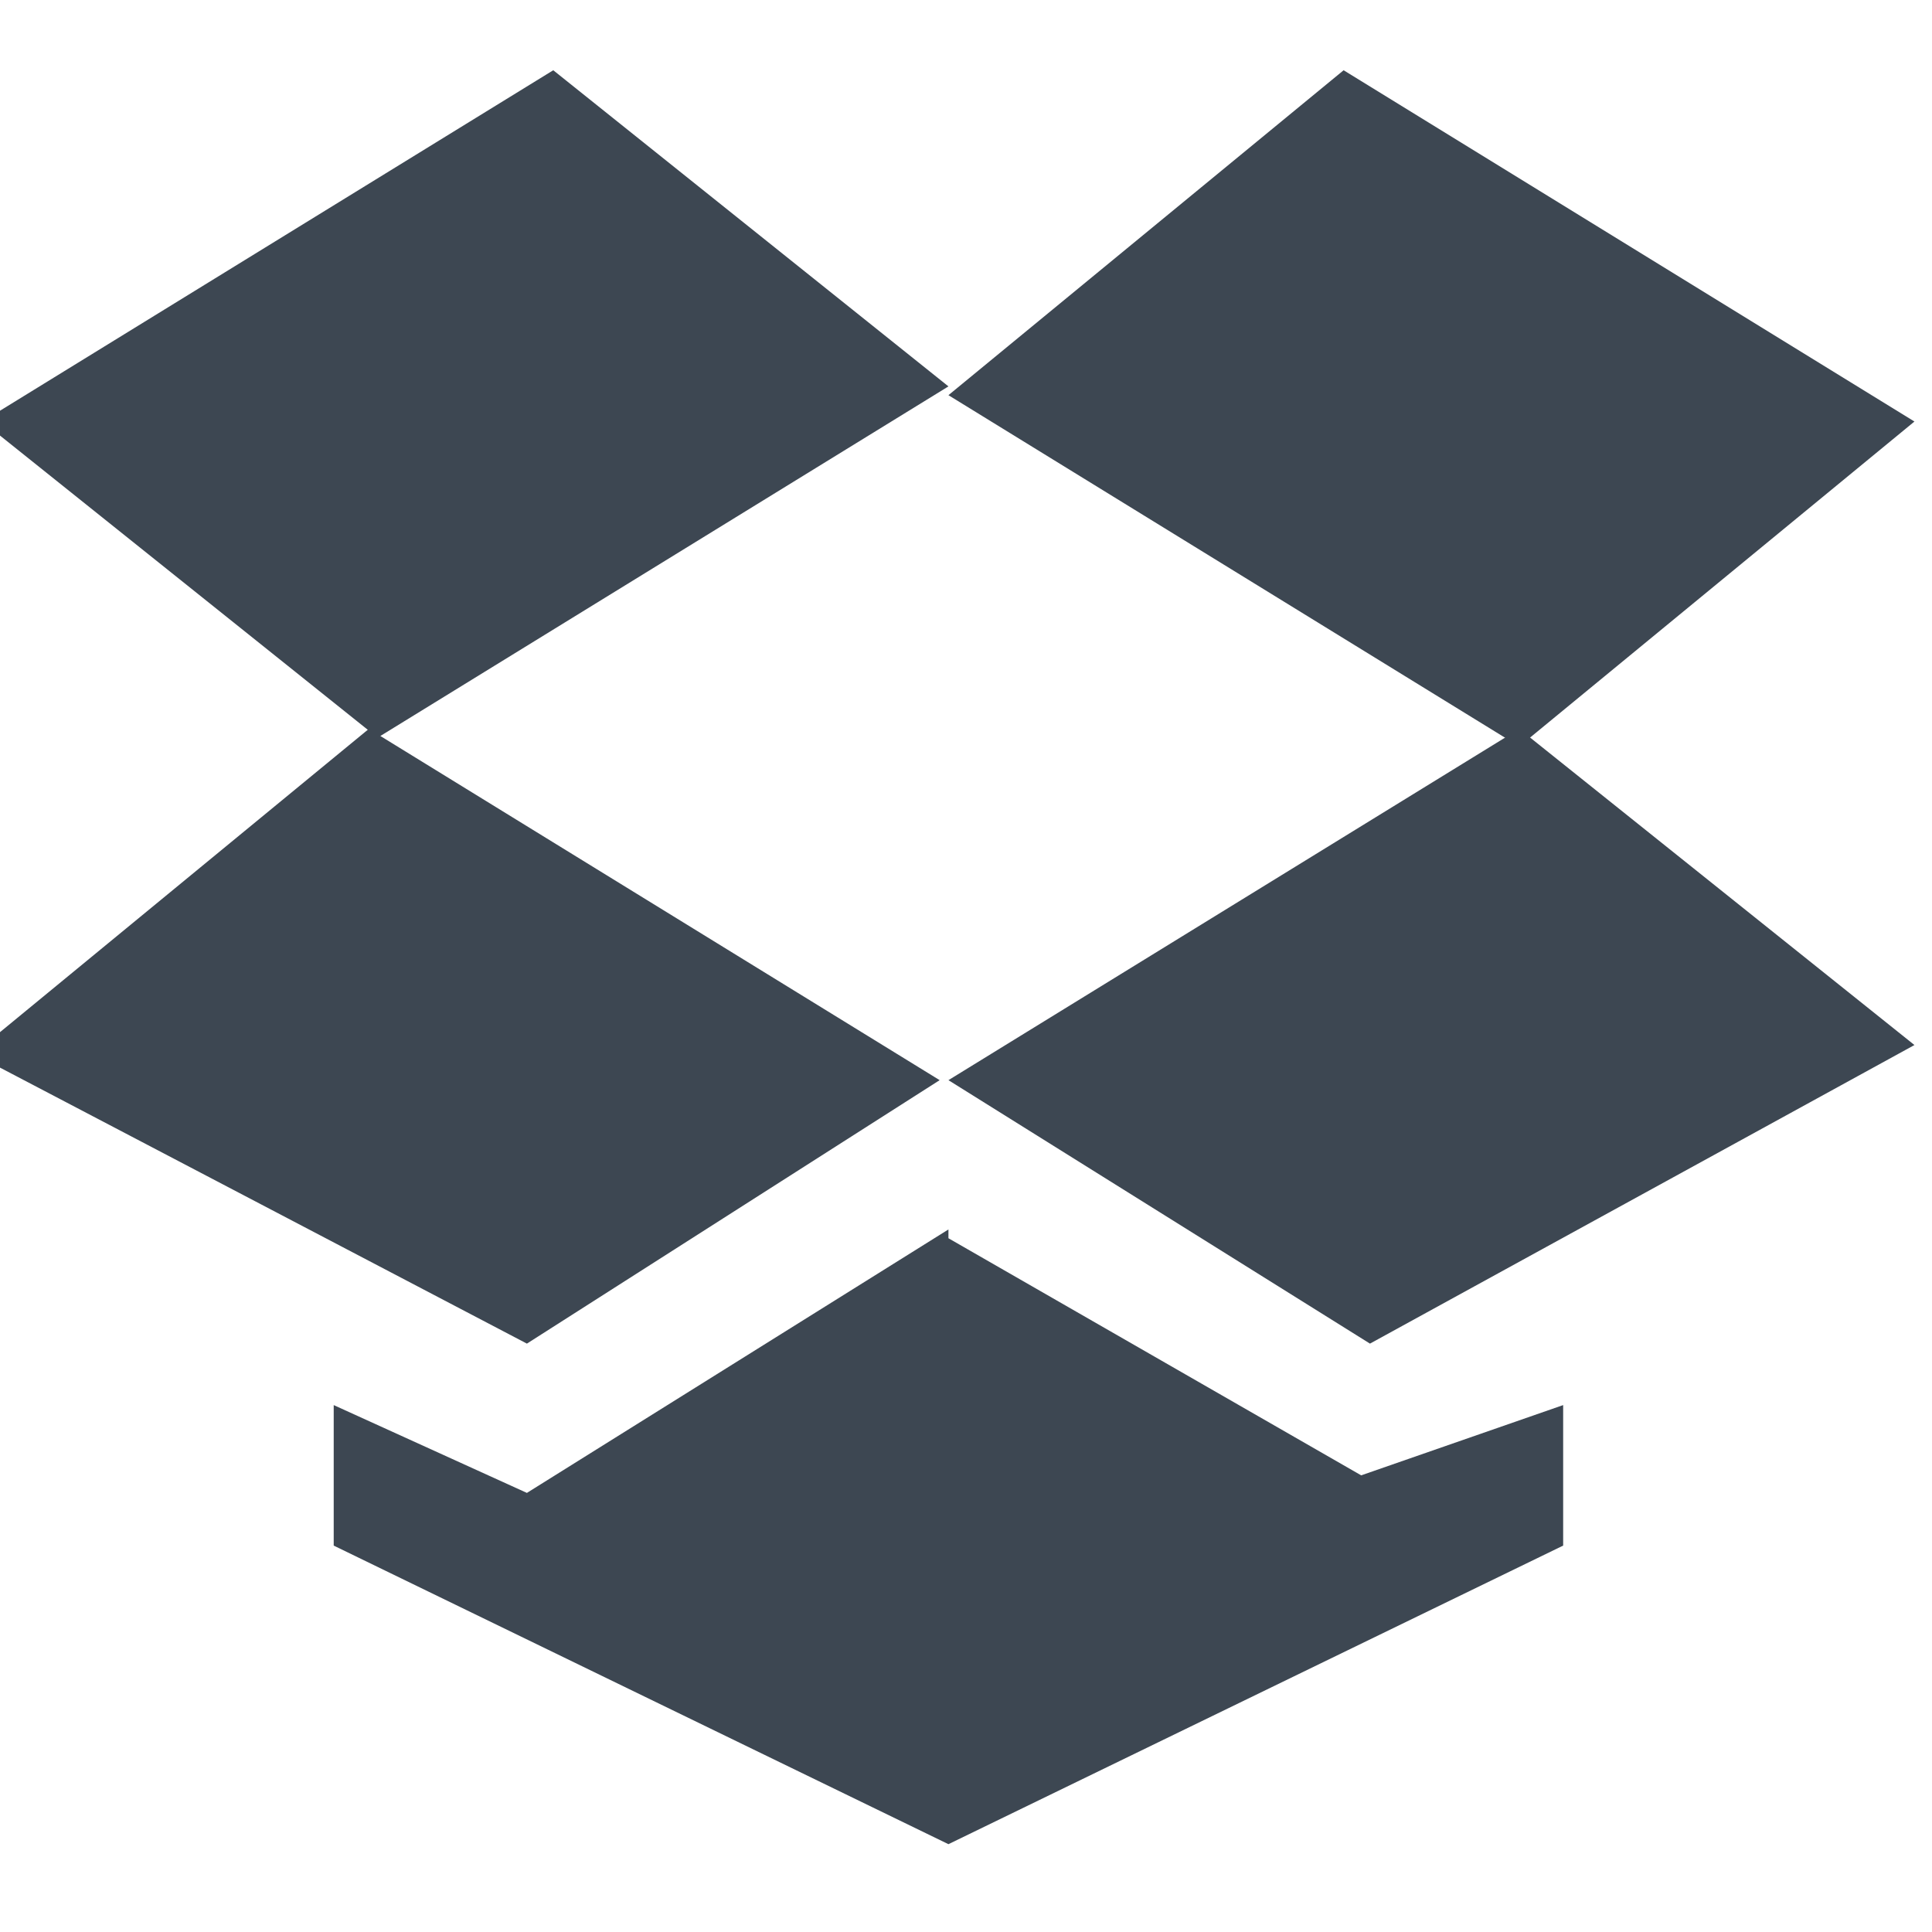 <svg width="22" height="22" xmlns="http://www.w3.org/2000/svg"><g fill="#3D4752" fill-rule="evenodd"><path d="M6.3.8l-6.5 4 4.5 3.6 6.5-4L6.3.8z"/><path d="M-.3 12L6 15.3l4.7-3-6.5-4L-.3 12zM10.8 12.3l4.8 3 6.2-3.4-4.5-3.6-6.5 4z"/><path d="M21.8 4.8l-6.5-4-4.5 3.7 6.5 4 4.5-3.7zM10.8 14L6 17l-2.2-1v1.6l7 3.4 7-3.4V16l-2.3.8-4.7-2.7z"/></g></svg>